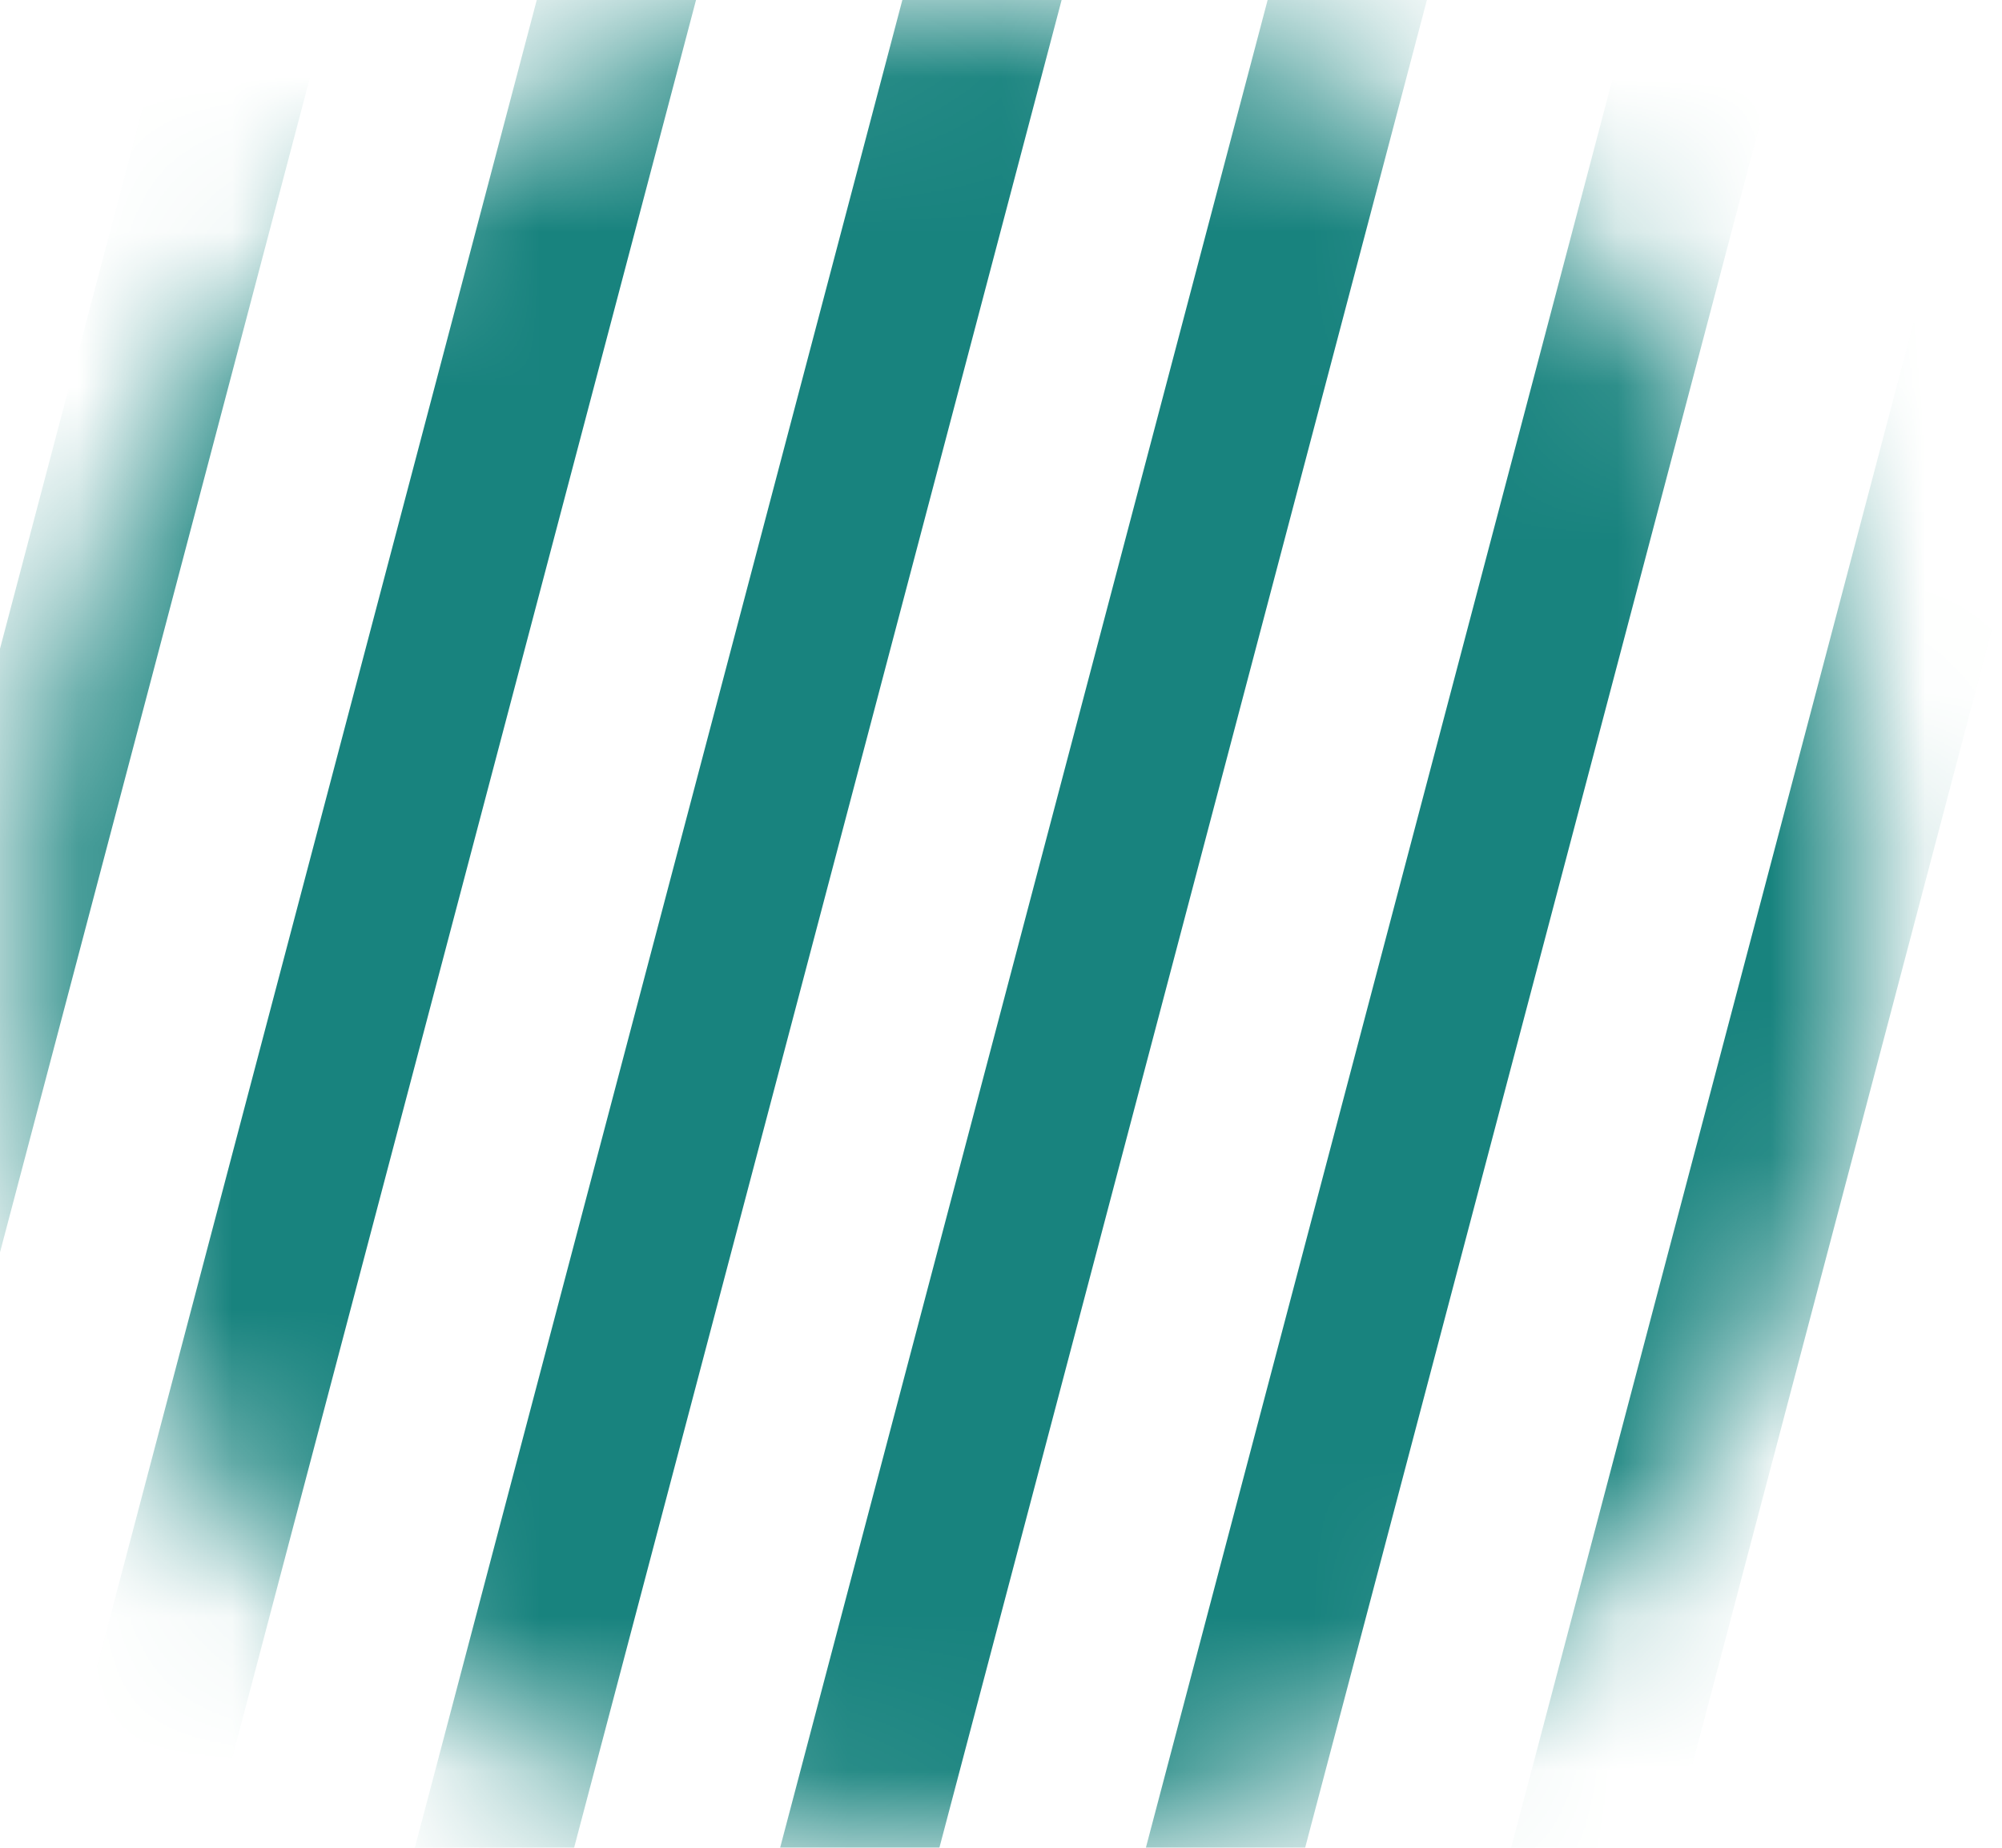 <svg width="13" height="12" viewBox="0 0 13 12" fill="none" xmlns="http://www.w3.org/2000/svg">
<mask id="mask0_1046_95840" style="mask-type:alpha" maskUnits="userSpaceOnUse" x="0" y="0" width="13" height="12">
<circle cx="6.166" cy="6" r="6" fill="#D9D9D9"/>
</mask>
<g mask="url(#mask0_1046_95840)">
<path d="M-4.435 -13L-16.834 34M-2.063 -13L-14.462 34M0.311 -13L-12.088 34M2.686 -13L-9.716 34M5.058 -13L-7.341 34M7.432 -13L-4.967 34M9.806 -13L-2.593 34M12.178 -13L-0.221 34M14.553 -13L2.154 34M16.925 -13L4.526 34M19.299 -13L6.9 34M21.674 -13L9.274 34M24.045 -13L11.646 34M26.42 -13L14.021 34M28.792 -13L16.393 34M18.767 34L31.166 -13" stroke="#18837E" stroke-miterlimit="10"/>
</g>
</svg>